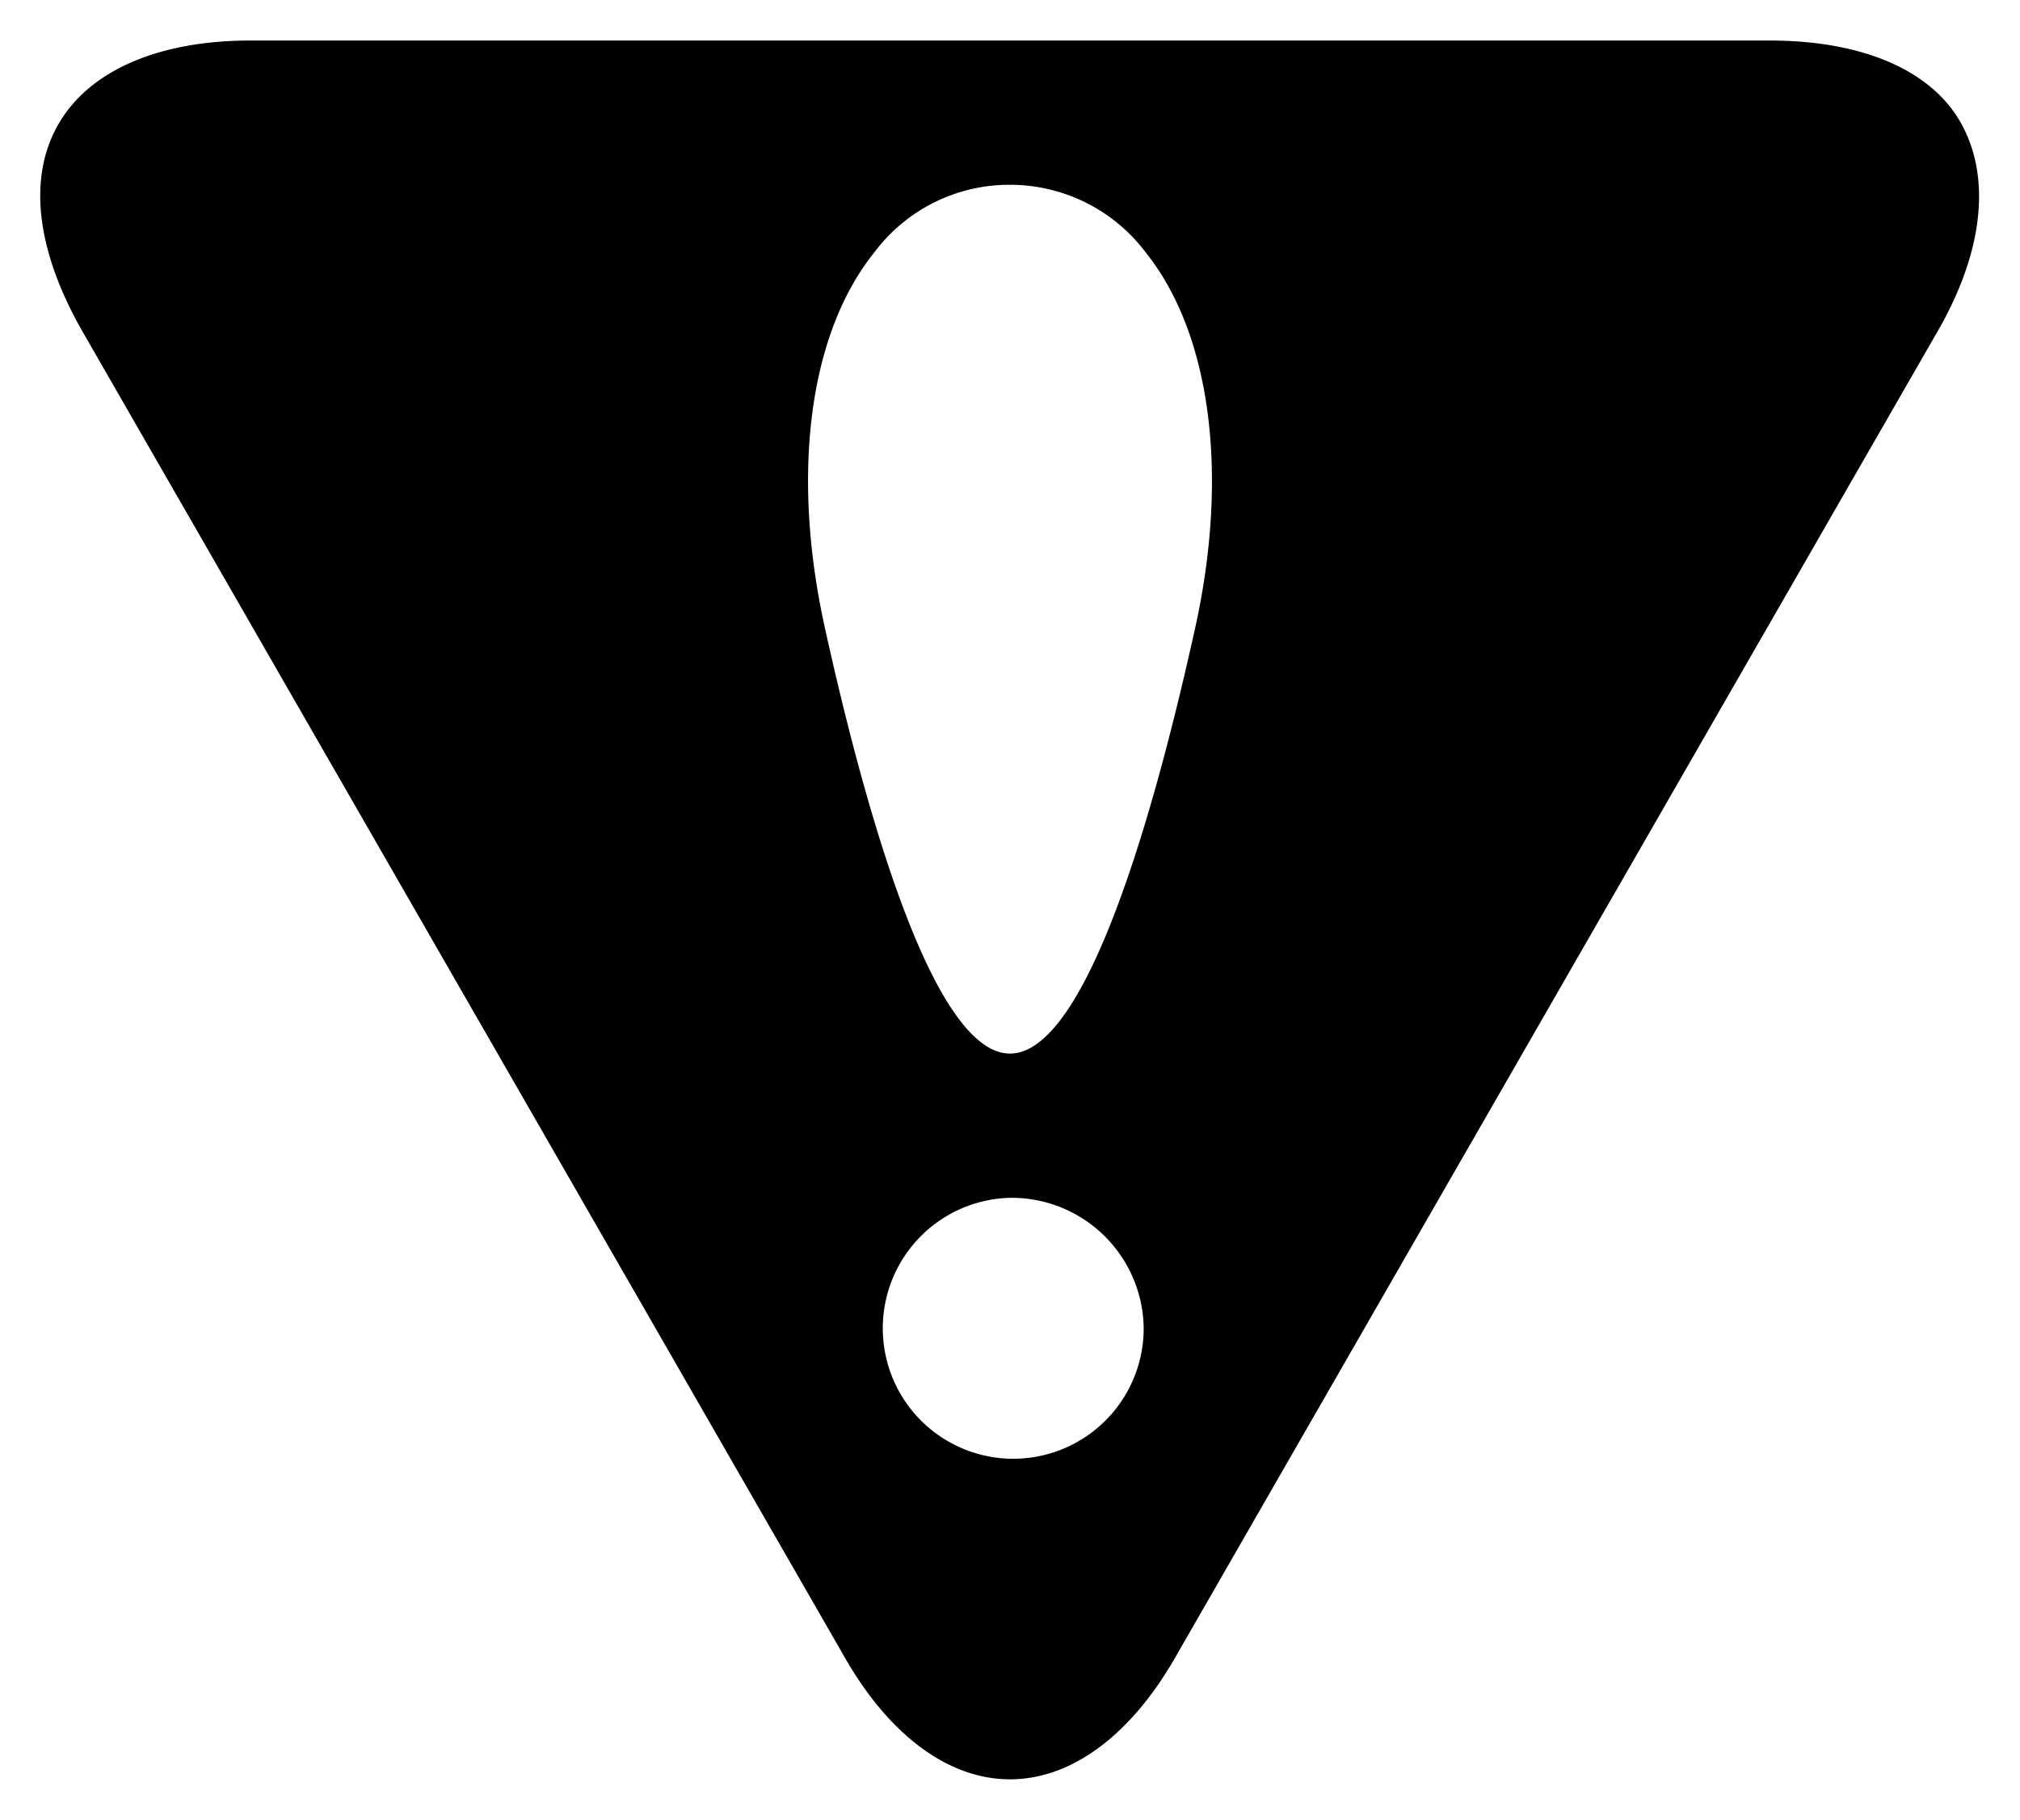 <svg id="Layer_1" xmlns="http://www.w3.org/2000/svg" viewBox="0 0 49.86 44.91">
    <title>SafetiBase Pin - Unselected</title>
    <path
            d="M50,71.41c-1.52,0-3-1.09-4.12-3.08L27.1,35.67c-1.14-2-1.35-3.8-.58-5.12S29,28.5,31.25,28.5h37.5c2.29,0,4,.73,4.73,2.05s.56,3.14-.58,5.12L54.12,68.33C53,70.32,51.52,71.41,50,71.41Zm0-14.35a3.22,3.22,0,1,0,3.3,3.22A3.26,3.26,0,0,0,50,57.06Zm0-25a4.16,4.16,0,0,0-3.35,1.67c-1.61,2-2.06,5.46-1.22,9.26C46.49,47.79,48.15,53.5,50,53.5S53.51,47.79,54.57,43c.84-3.8.39-7.26-1.22-9.27A4.19,4.19,0,0,0,50,32.06Z"
            transform="translate(-25.07 -27.5)"/>
</svg>
